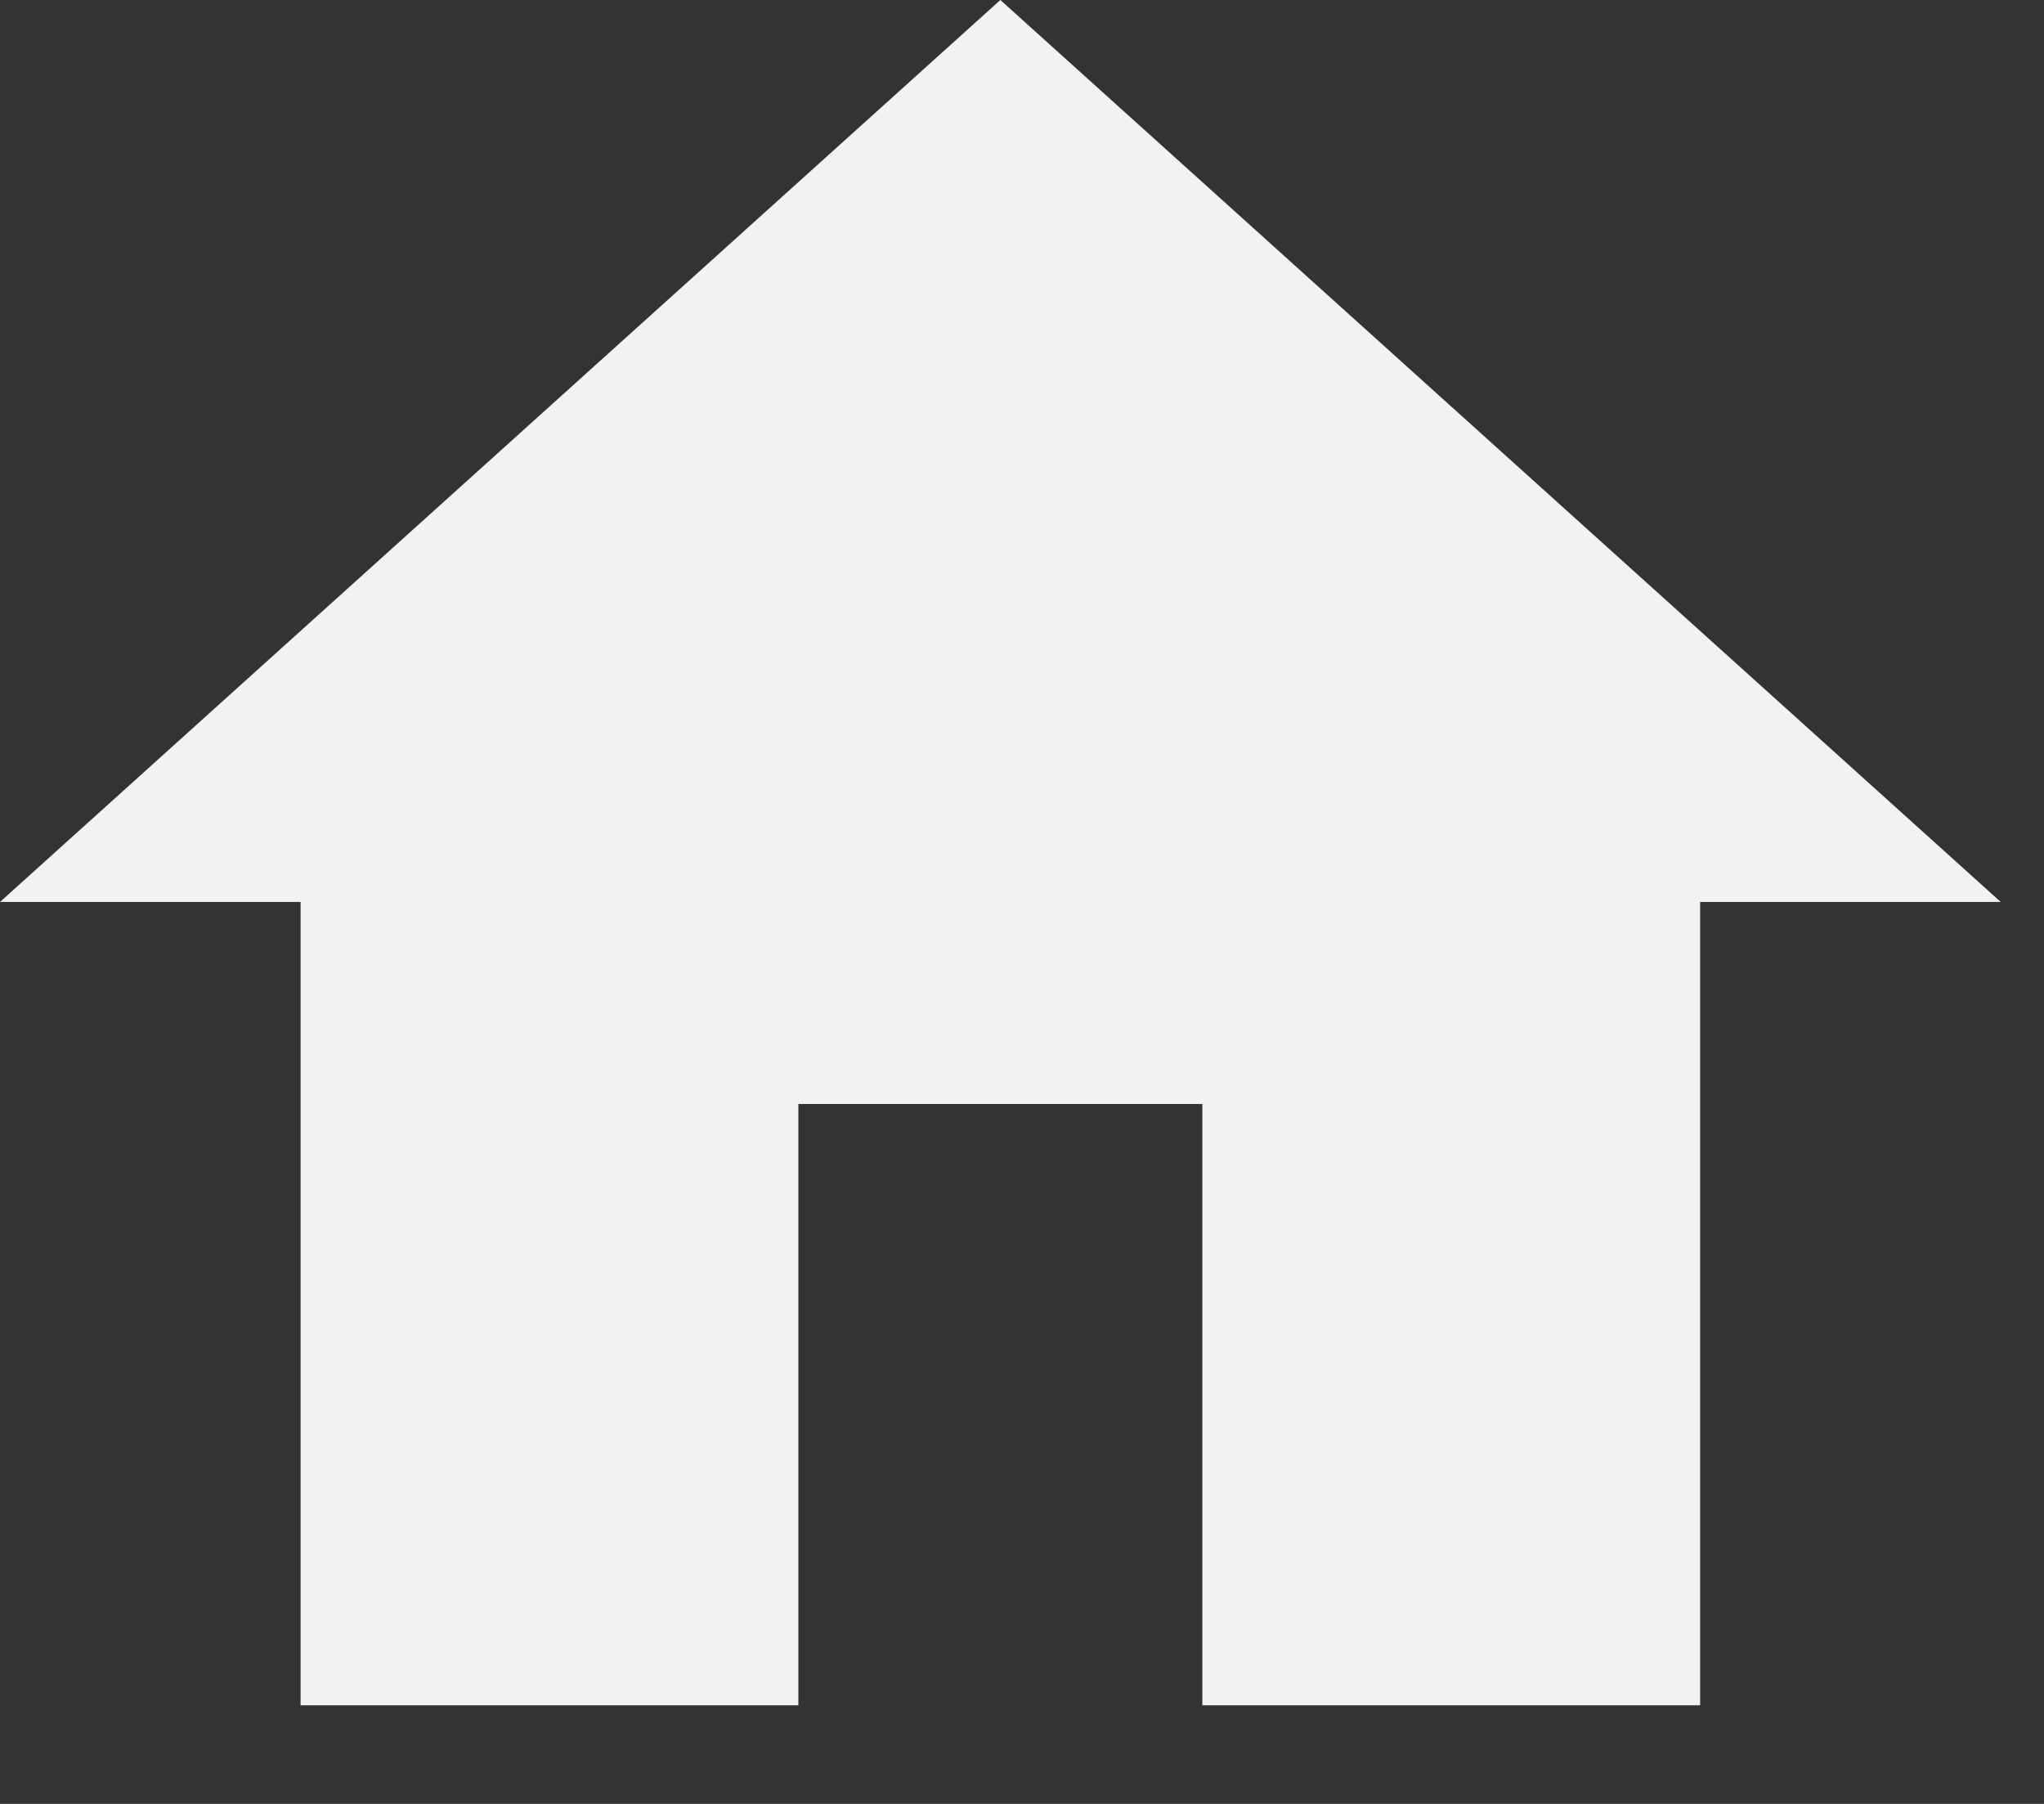 <?xml version="1.0" encoding="UTF-8"?>
<svg width="17px" height="15px" viewBox="0 0 17 15" version="1.1" xmlns="http://www.w3.org/2000/svg" xmlns:xlink="http://www.w3.org/1999/xlink">
    <rect x="0" y="0" width="17" height="15" fill="#333333" stroke="none"/>
    <!-- Generator: Sketch 41.2 (35397) - http://www.bohemiancoding.com/sketch -->
    <title>home-icon</title>
    <desc>Created with Sketch.</desc>
    <defs></defs>
    <g id="splice" stroke="none" stroke-width="1" fill="none" fill-rule="evenodd">
        <g id="Desktop-Portrait" transform="translate(-252, -596)" fill="#F2F2F2">
            <polygon id="home-icon" points="258.64 610.18 254.5 610.18 254.5 603.5 252 603.5 260.32 596 268.64 603.5 266.14 603.5 266.14 610.18 262 610.18 262 605.18 258.64 605.18"></polygon>
        </g>
    </g>
</svg>